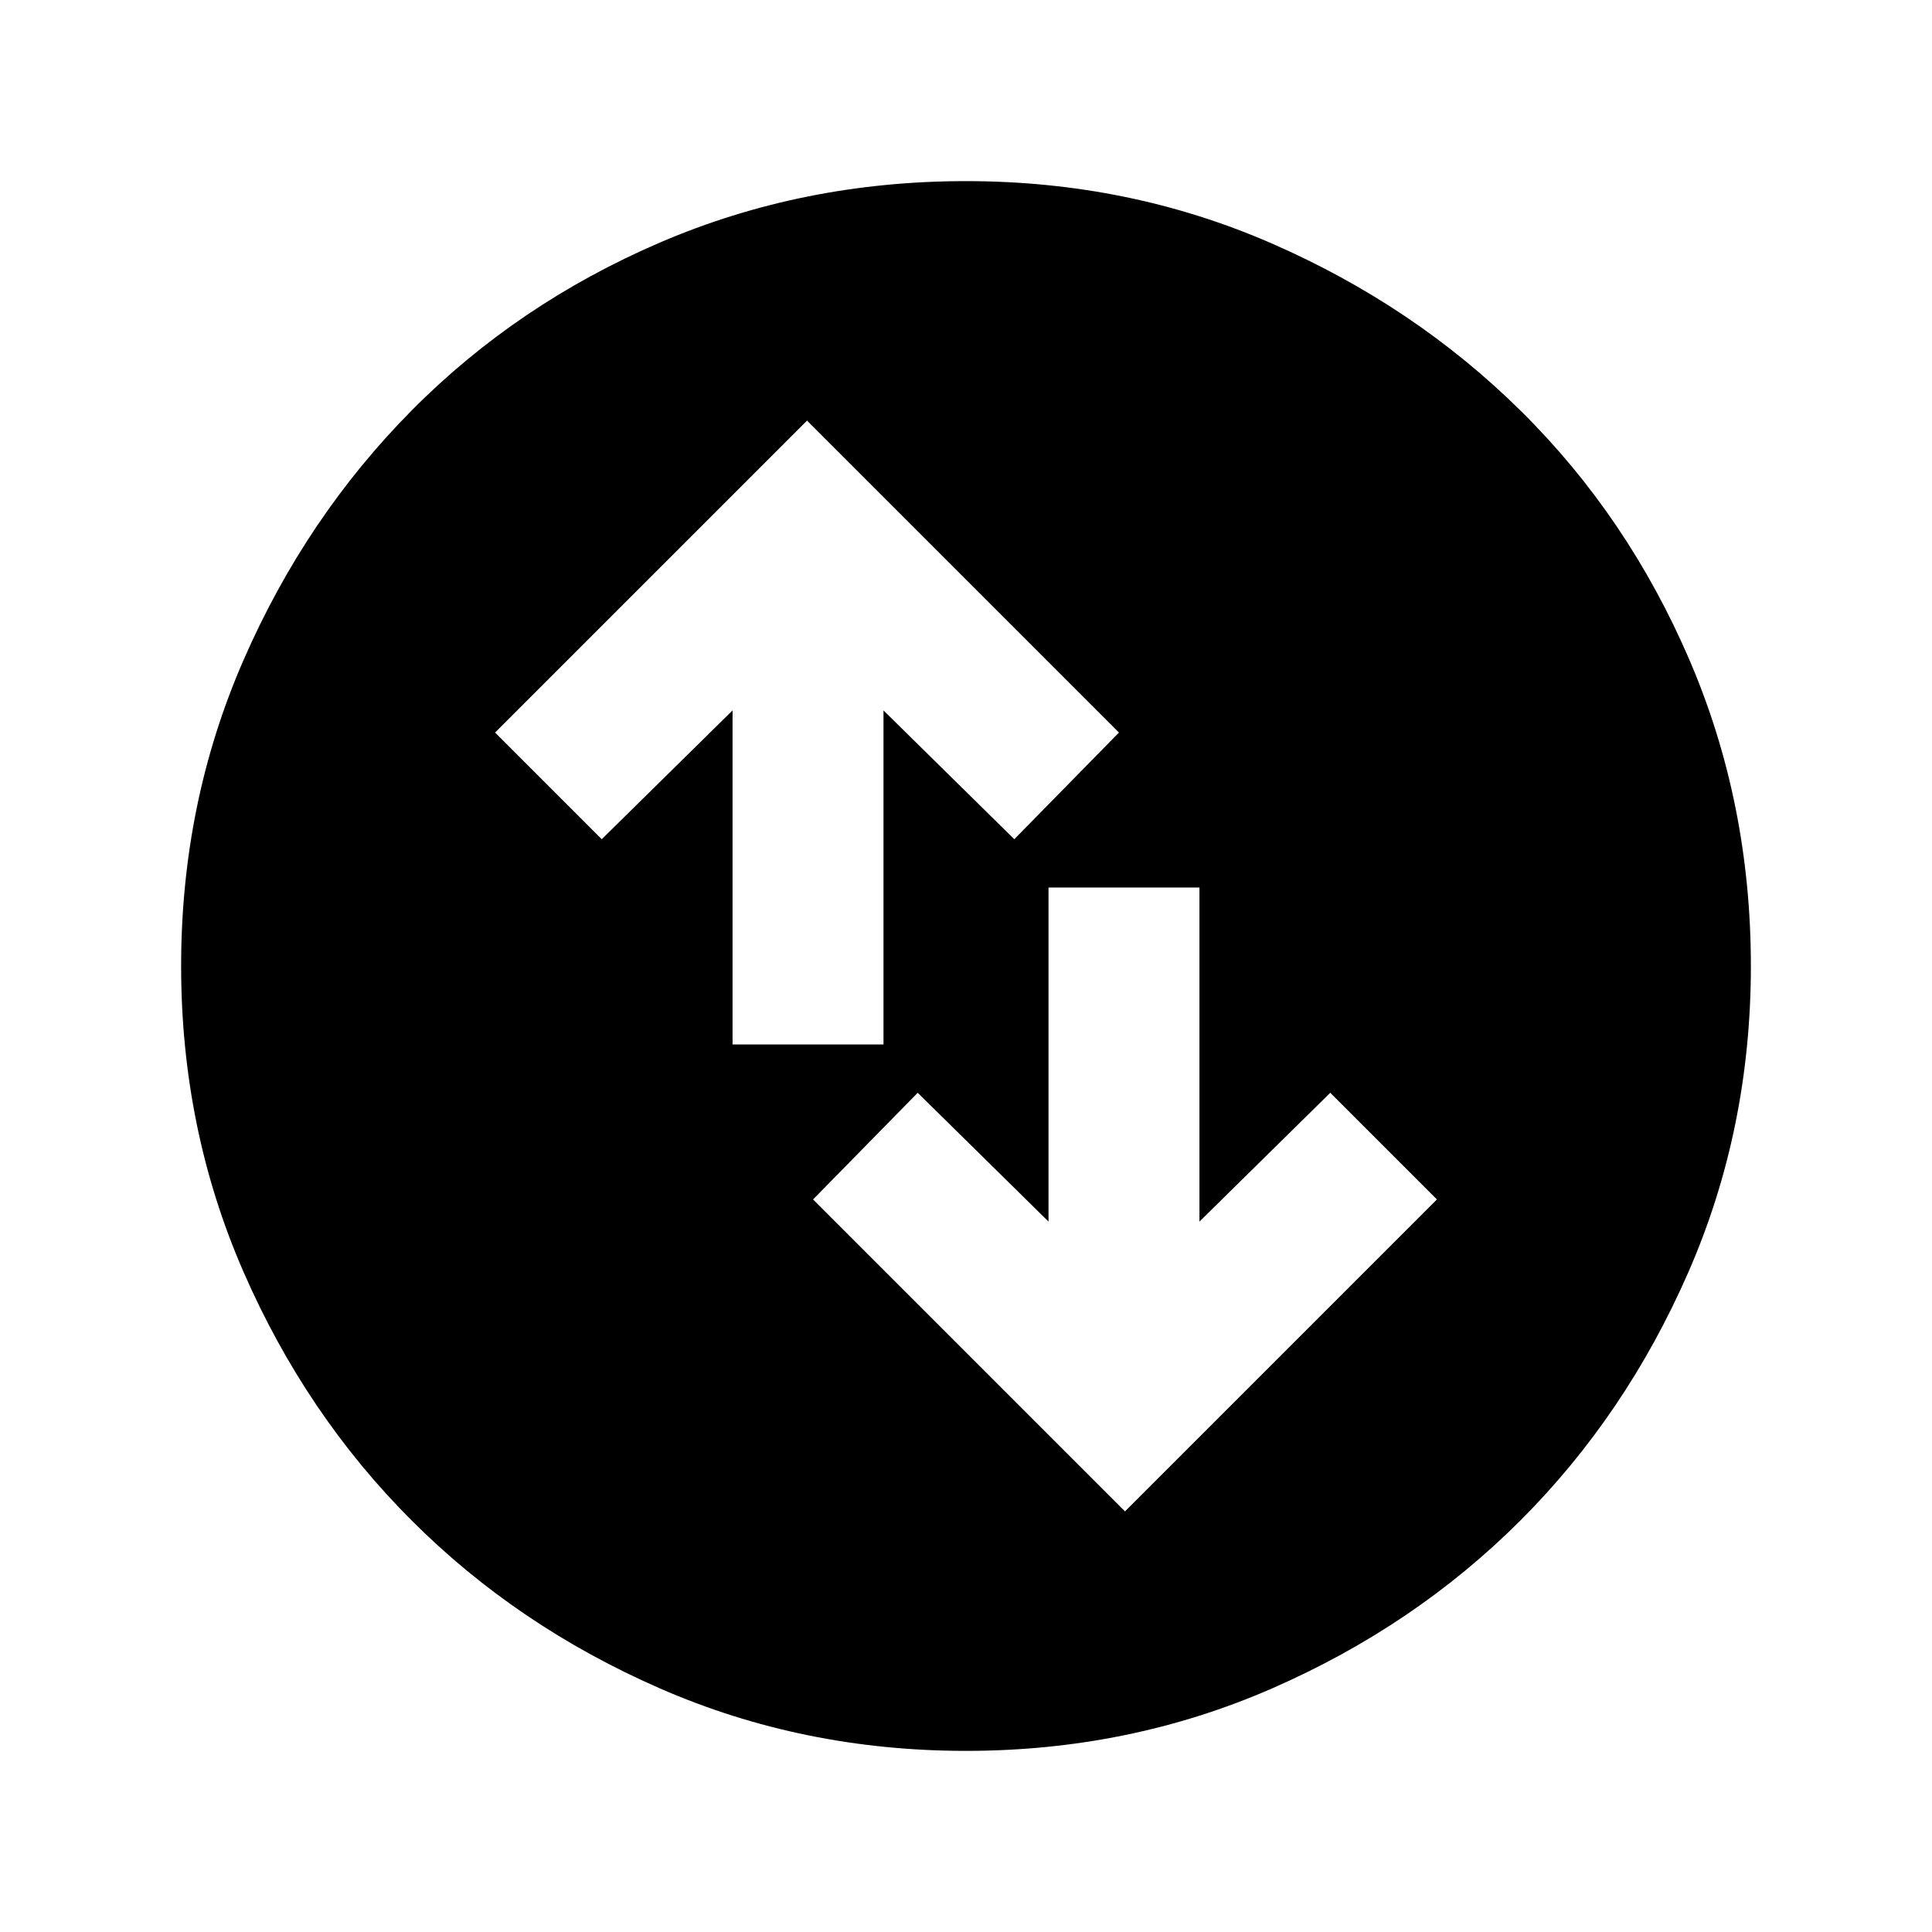 <svg xmlns="http://www.w3.org/2000/svg" height="24" width="24"><path d="M13.975 18.775 17.85 14.9l-1.325-1.325-1.625 1.6v-4.15h-1.875v4.15l-1.625-1.6-1.3 1.325Zm-4.875-5.8h1.875v-4.15l1.625 1.6L13.9 9.1l-3.875-3.875L6.15 9.1l1.325 1.325 1.625-1.6ZM12 21.75q-2.025 0-3.8-.775t-3.087-2.088Q3.8 17.575 3.025 15.8 2.25 14.025 2.25 12t.775-3.8Q3.8 6.425 5.113 5.1 6.425 3.775 8.2 3.012 9.975 2.25 12 2.25t3.8.775q1.775.775 3.1 2.087 1.325 1.313 2.088 3.088.762 1.775.762 3.8t-.775 3.8q-.775 1.775-2.087 3.087-1.313 1.313-3.088 2.088-1.775.775-3.8.775Z"/></svg>